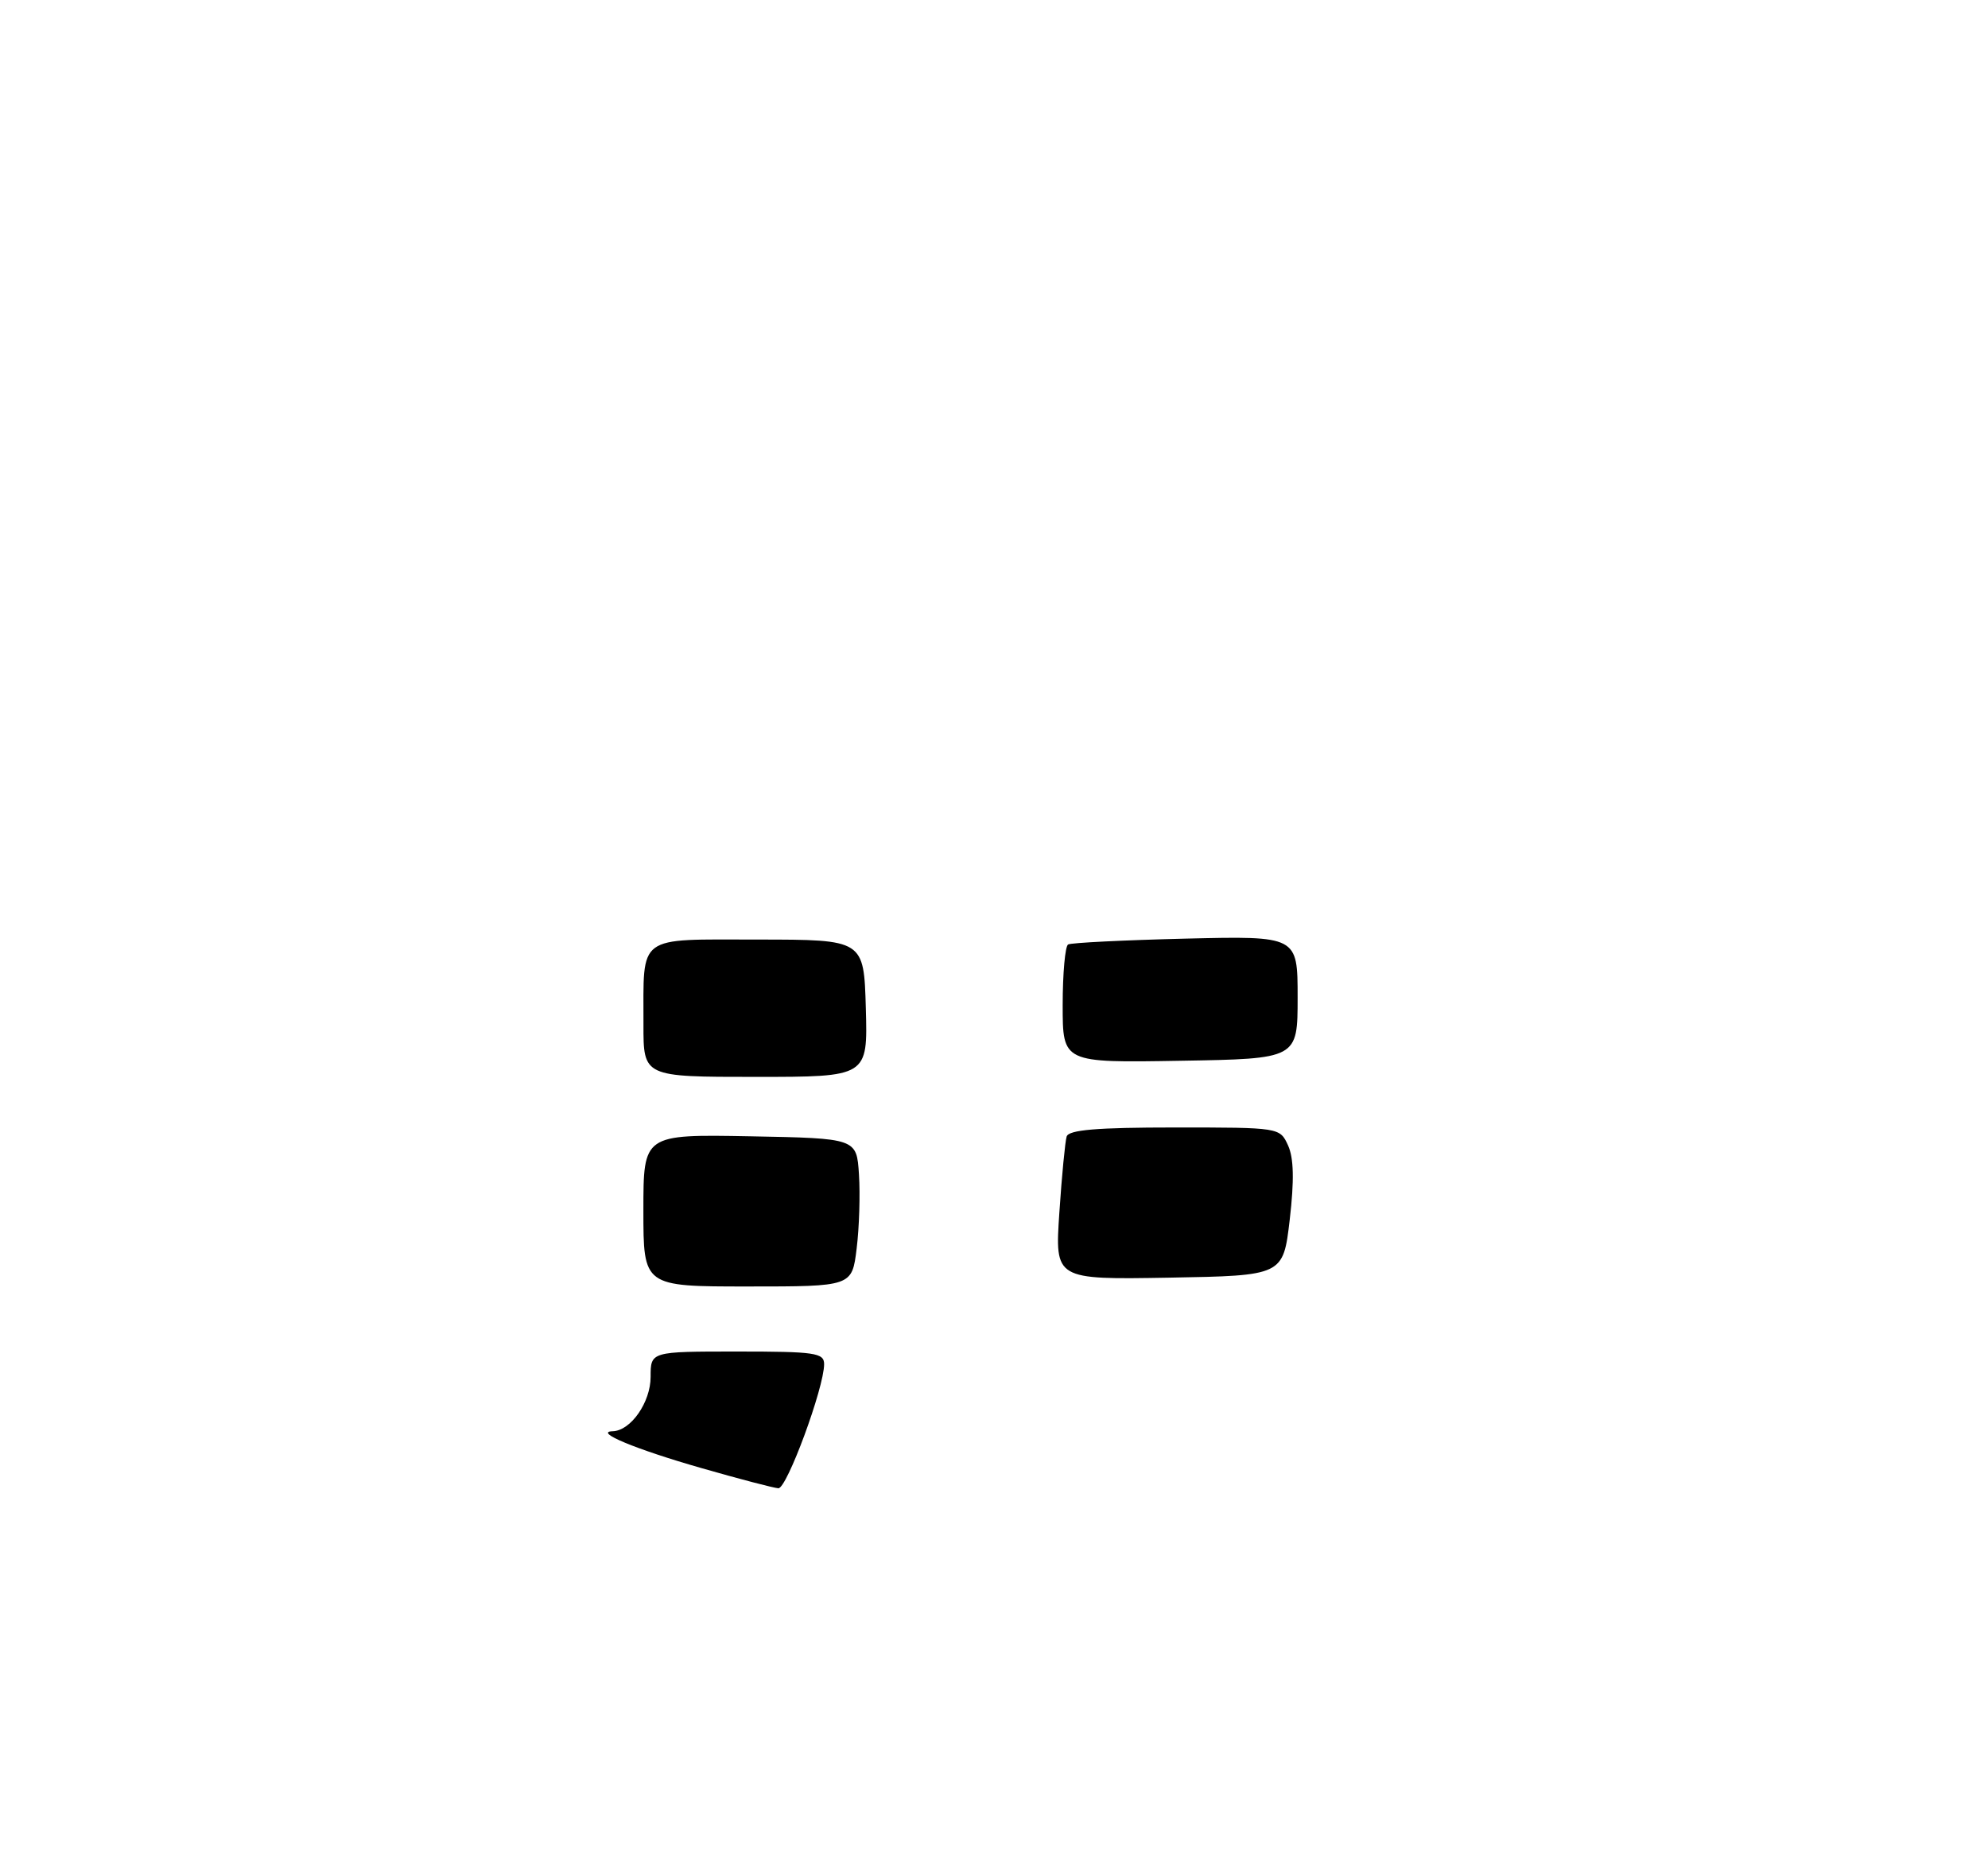 <?xml version="1.0" encoding="UTF-8" standalone="no"?>
<!DOCTYPE svg PUBLIC "-//W3C//DTD SVG 1.1//EN" "http://www.w3.org/Graphics/SVG/1.1/DTD/svg11.dtd" >
<svg xmlns="http://www.w3.org/2000/svg" xmlns:xlink="http://www.w3.org/1999/xlink" version="1.1" viewBox="0 0 275 256">
 <g >
 <path fill="currentColor"
d=" M 97.00 203.12 C 87.92 200.52 82.09 198.10 84.75 198.03 C 87.25 197.97 90.00 194.03 90.00 190.50 C 90.00 187.00 90.00 187.00 102.00 187.00 C 112.75 187.00 114.00 187.18 114.00 188.75 C 114.00 192.01 108.84 206.00 107.67 205.92 C 107.03 205.88 102.22 204.62 97.00 203.12 Z  M 89.00 167.47 C 89.00 156.95 89.00 156.95 103.75 157.22 C 118.50 157.50 118.50 157.50 118.82 162.50 C 119.00 165.25 118.86 169.86 118.50 172.75 C 117.86 178.00 117.86 178.00 103.43 178.00 C 89.00 178.00 89.00 178.00 89.00 167.47 Z  M 146.54 167.78 C 146.88 162.67 147.34 157.94 147.55 157.25 C 147.84 156.33 151.72 156.00 162.49 156.00 C 177.03 156.00 177.04 156.00 178.18 158.49 C 178.97 160.24 179.04 163.30 178.41 168.74 C 177.50 176.50 177.50 176.50 161.71 176.78 C 145.92 177.05 145.92 177.05 146.54 167.78 Z  M 89.01 141.75 C 89.04 129.17 87.91 130.00 104.87 130.00 C 119.50 130.01 119.50 130.01 119.77 139.50 C 120.04 149.00 120.04 149.00 104.52 149.00 C 89.00 149.00 89.00 149.00 89.01 141.75 Z  M 147.00 139.08 C 147.00 134.70 147.34 130.92 147.75 130.68 C 148.16 130.44 155.47 130.08 164.00 129.87 C 179.50 129.50 179.50 129.50 179.50 138.00 C 179.50 146.50 179.50 146.50 163.25 146.77 C 147.00 147.05 147.00 147.05 147.00 139.08 Z "/>
</g>
</svg>